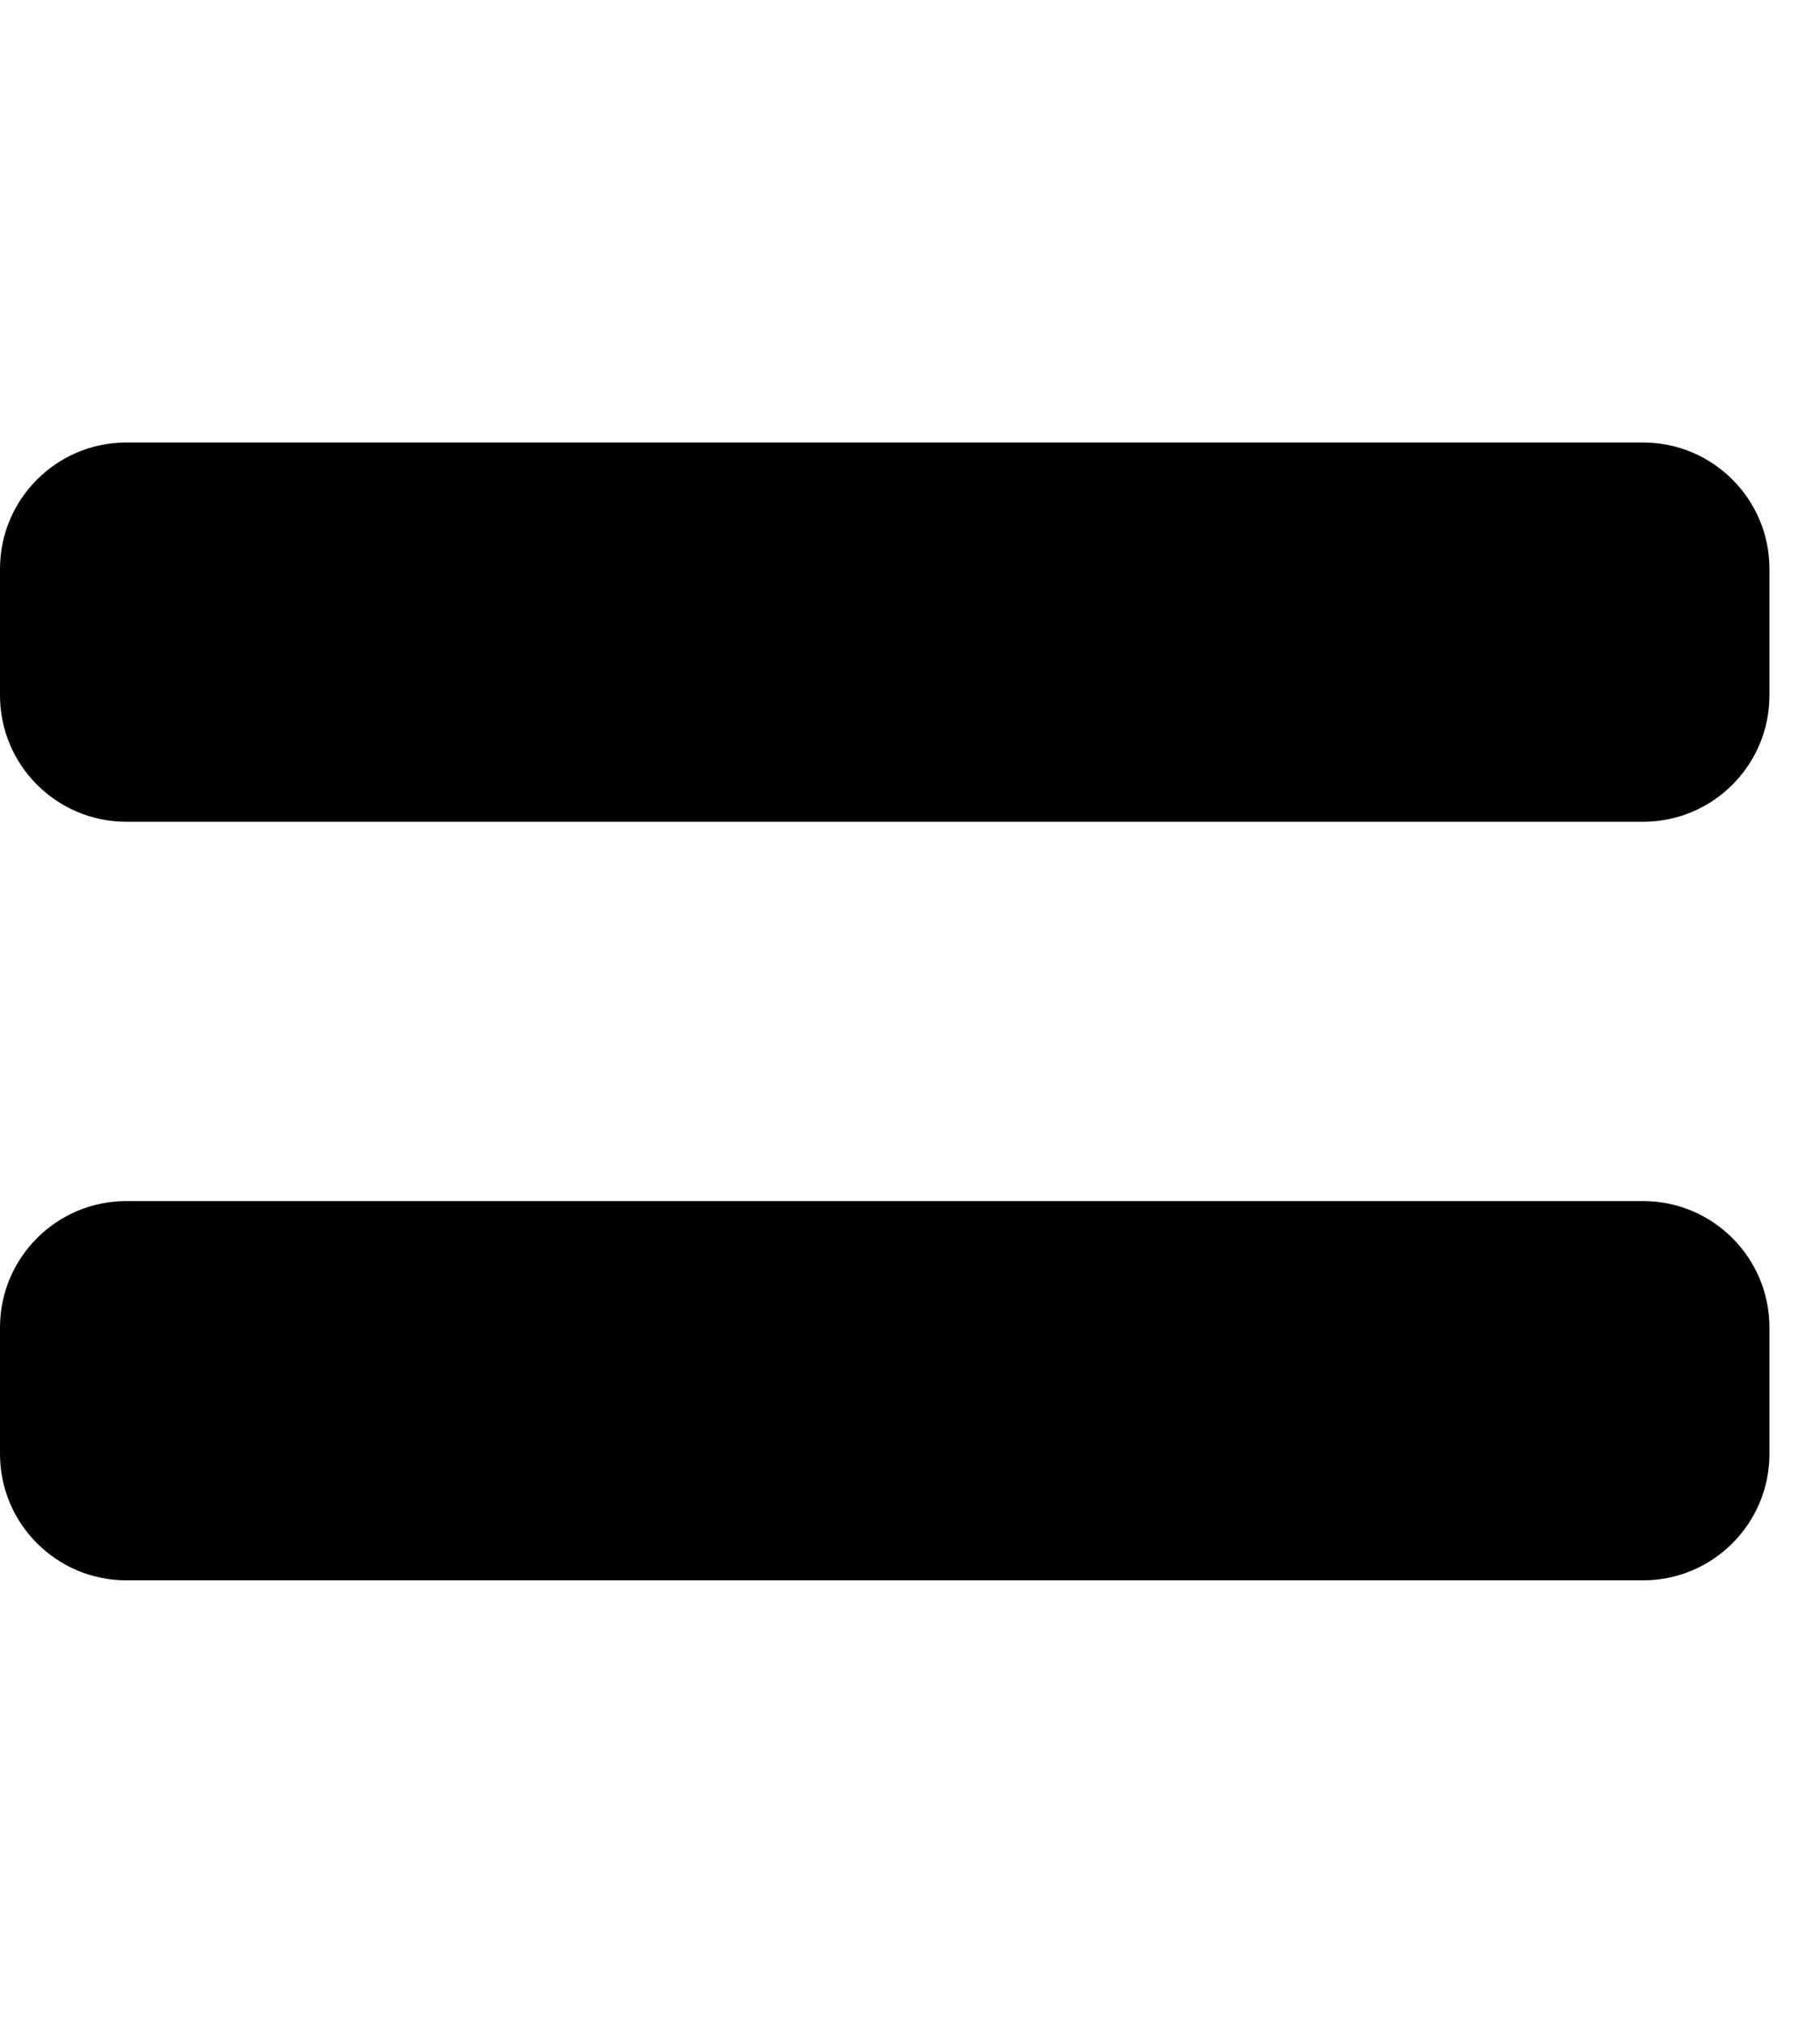 <!-- Generated by IcoMoon.io -->
<svg version="1.1" xmlns="http://www.w3.org/2000/svg" width="18" height="20" viewBox="0 0 18 20">
<title>equals</title>
<path d="M16.25 11.875h-15c-0.69 0-1.25 0.56-1.25 1.25v1.25c0 0.69 0.56 1.25 1.25 1.25h15c0.69 0 1.25-0.56 1.25-1.25v-1.25c0-0.69-0.56-1.25-1.25-1.25zM16.25 4.375h-15c-0.69 0-1.25 0.56-1.25 1.25v1.25c0 0.69 0.56 1.25 1.25 1.25h15c0.69 0 1.25-0.56 1.25-1.25v-1.25c0-0.69-0.56-1.25-1.25-1.25z"></path>
</svg>

